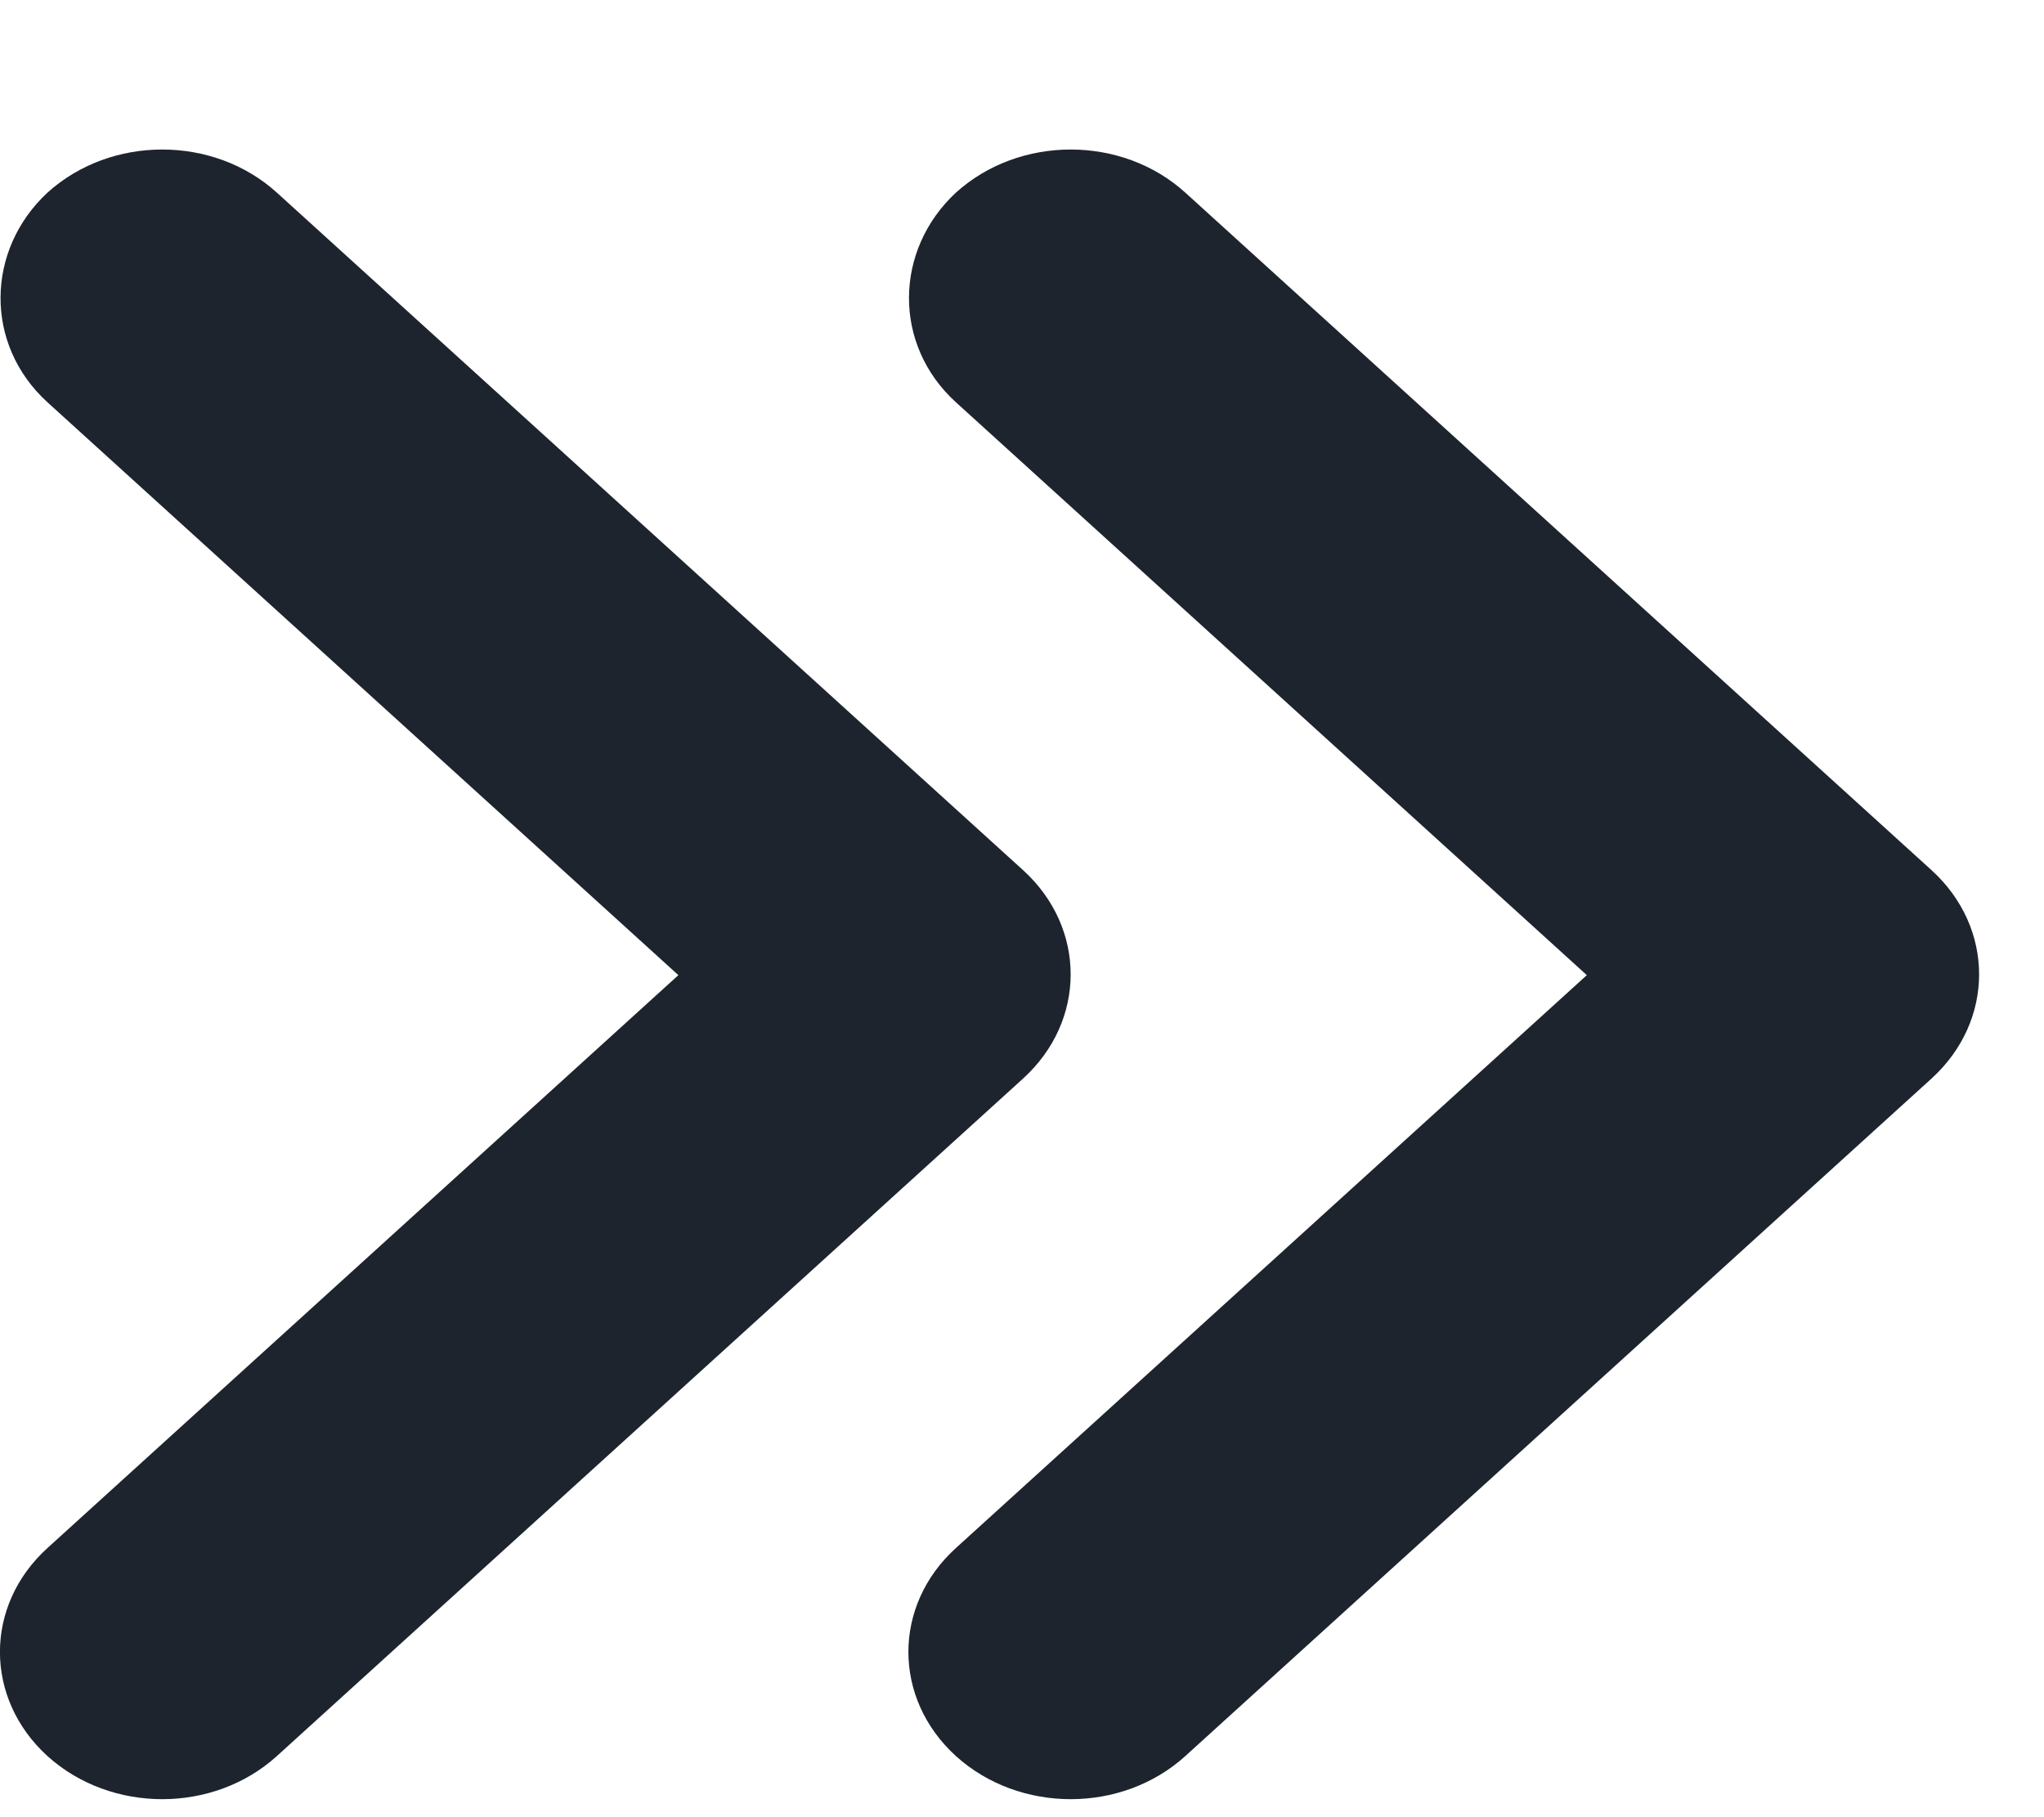 <svg width="9" height="8" viewBox="0 0 9 8" fill="none" xmlns="http://www.w3.org/2000/svg">
<path d="M0.209 1.771L2.987 4.293L0.209 6.815C-0.07 7.068 -0.07 7.477 0.209 7.731C0.489 7.984 0.94 7.984 1.219 7.731L4.505 4.748C4.784 4.494 4.784 4.085 4.505 3.831L1.219 0.848C0.94 0.595 0.489 0.595 0.209 0.848C-0.063 1.101 -0.07 1.517 0.209 1.771Z" fill="#1D242E"/>
<path d="M4.209 1.771L6.987 4.293L4.209 6.815C3.93 7.068 3.93 7.477 4.209 7.731C4.489 7.984 4.94 7.984 5.219 7.731L8.505 4.748C8.784 4.494 8.784 4.085 8.505 3.831L5.219 0.848C4.94 0.595 4.489 0.595 4.209 0.848C3.937 1.101 3.93 1.517 4.209 1.771Z" fill="#1D242E"/>
</svg>
